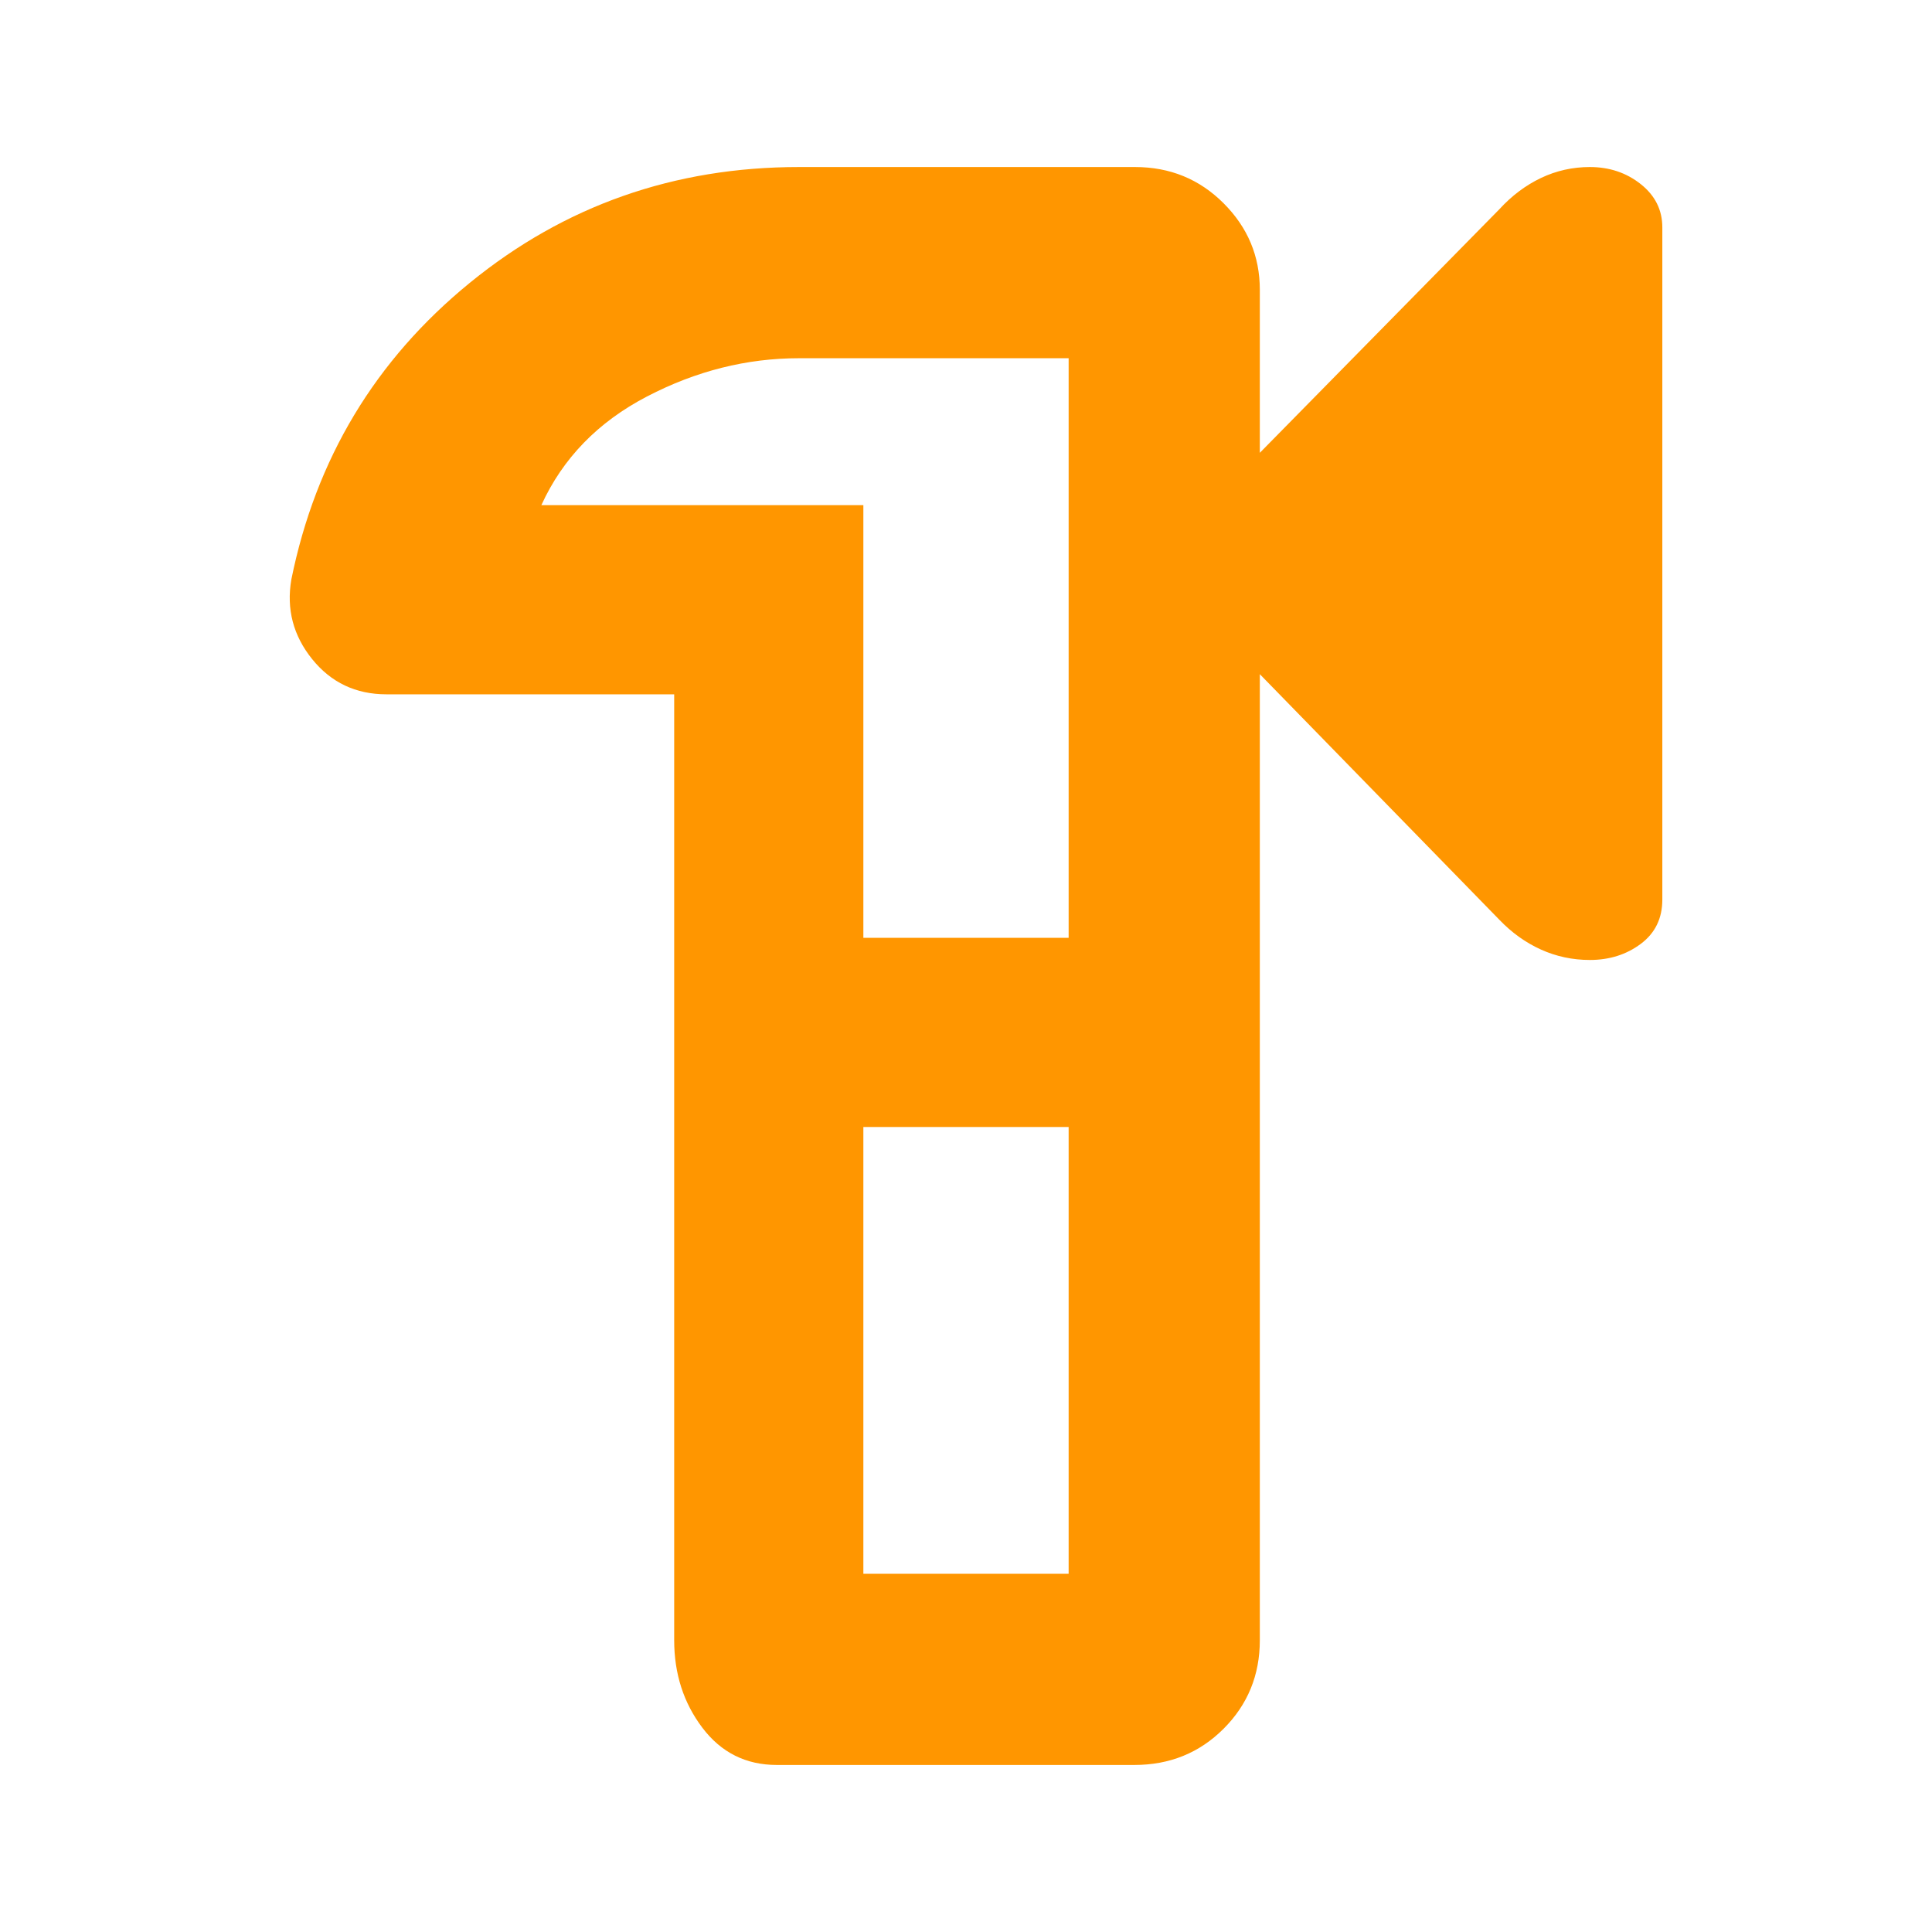 <svg xmlns="http://www.w3.org/2000/svg" height="48" viewBox="0 -960 960 960" width="48"><path fill="rgb(255, 150, 0)" d="M386-83q-23 0-37-18.5T335-145v-470H192q-22.79 0-36.9-17.5-14.1-17.5-10.34-39.53Q163-762 233.49-819.5 303.98-877 397-877h167q26 0 44 18t18 43v81l119-121q9.26-10.11 20.69-15.56Q777.12-877 790-877q14.58 0 25.29 8.5Q826-860 826-847v334q0 14-10.71 22T790-483q-12.88 0-24.31-5.17Q754.26-493.33 745-503L626-625v480q0 26-18 44t-44.33 18H386Zm43-95h102v-222H429v222Zm0-316h102v-288H397q-39 0-75.5 19T269-709h160v215Zm51 14Z"/></svg>